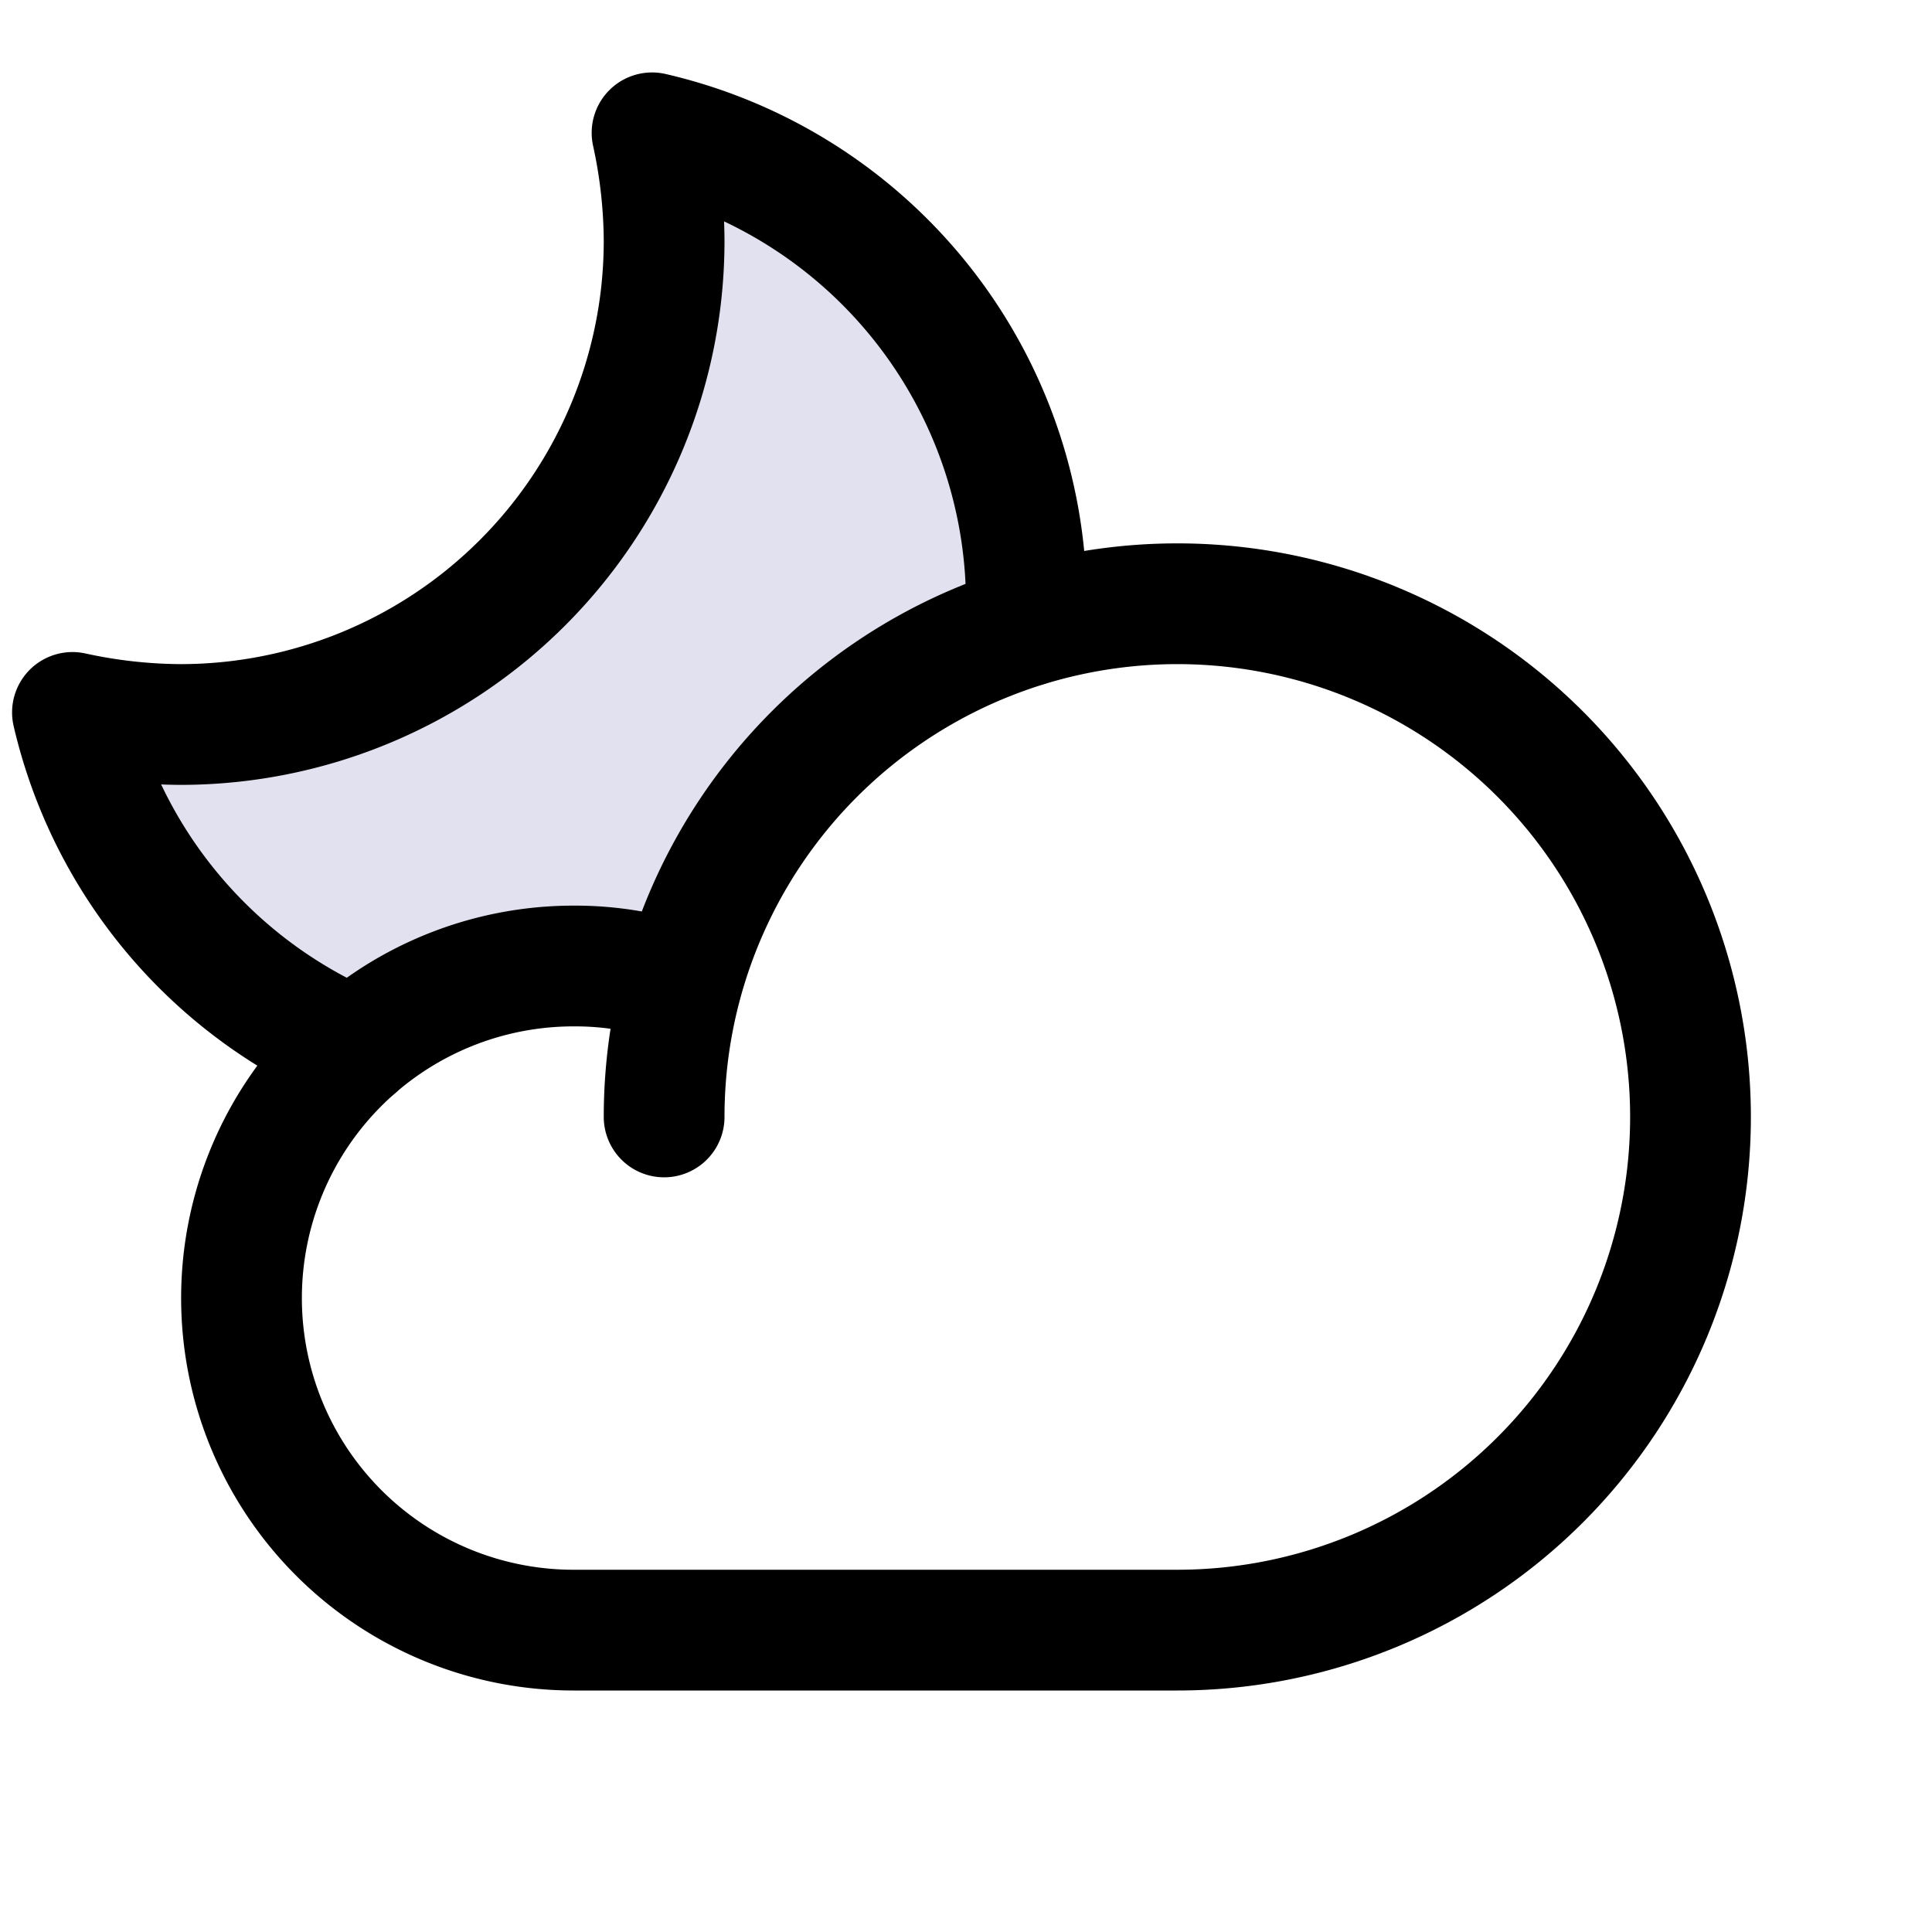 <svg xmlns="http://www.w3.org/2000/svg" viewBox="0 0 256 256"><rect fill="none" height="256" width="256"/><path d="M90.3,130.4a67.9,67.9,0,0,1,45.5-47.3h.1c.1-1,.1-2,.1-3A64,64,0,0,0,86.4,17.6h0A68.3,68.3,0,0,1,88,32,64.1,64.1,0,0,1,24,96,68.3,68.3,0,0,1,9.6,94.4h0A64.1,64.1,0,0,0,47,138.9h0A43.7,43.7,0,0,1,76,128a42.5,42.5,0,0,1,14.3,2.4Z" opacity="0.2" style="&#10;    fill: #726bb0;&#10;"/><path d="M88,148a68,68,0,1,1,68,68H76a44,44,0,0,1,0-88,42.5,42.5,0,0,1,14.3,2.4" fill="none" stroke="#000" stroke-linecap="round" stroke-linejoin="round" stroke-width="16"/><path d="M47,138.9A64.1,64.1,0,0,1,9.6,94.4h0A68.3,68.3,0,0,0,24,96,64.1,64.1,0,0,0,88,32a68.3,68.3,0,0,0-1.6-14.4h0A64,64,0,0,1,136,80c0,1,0,2-.1,3" fill="none" stroke="#000" stroke-linecap="round" stroke-linejoin="round" stroke-width="16"/></svg>